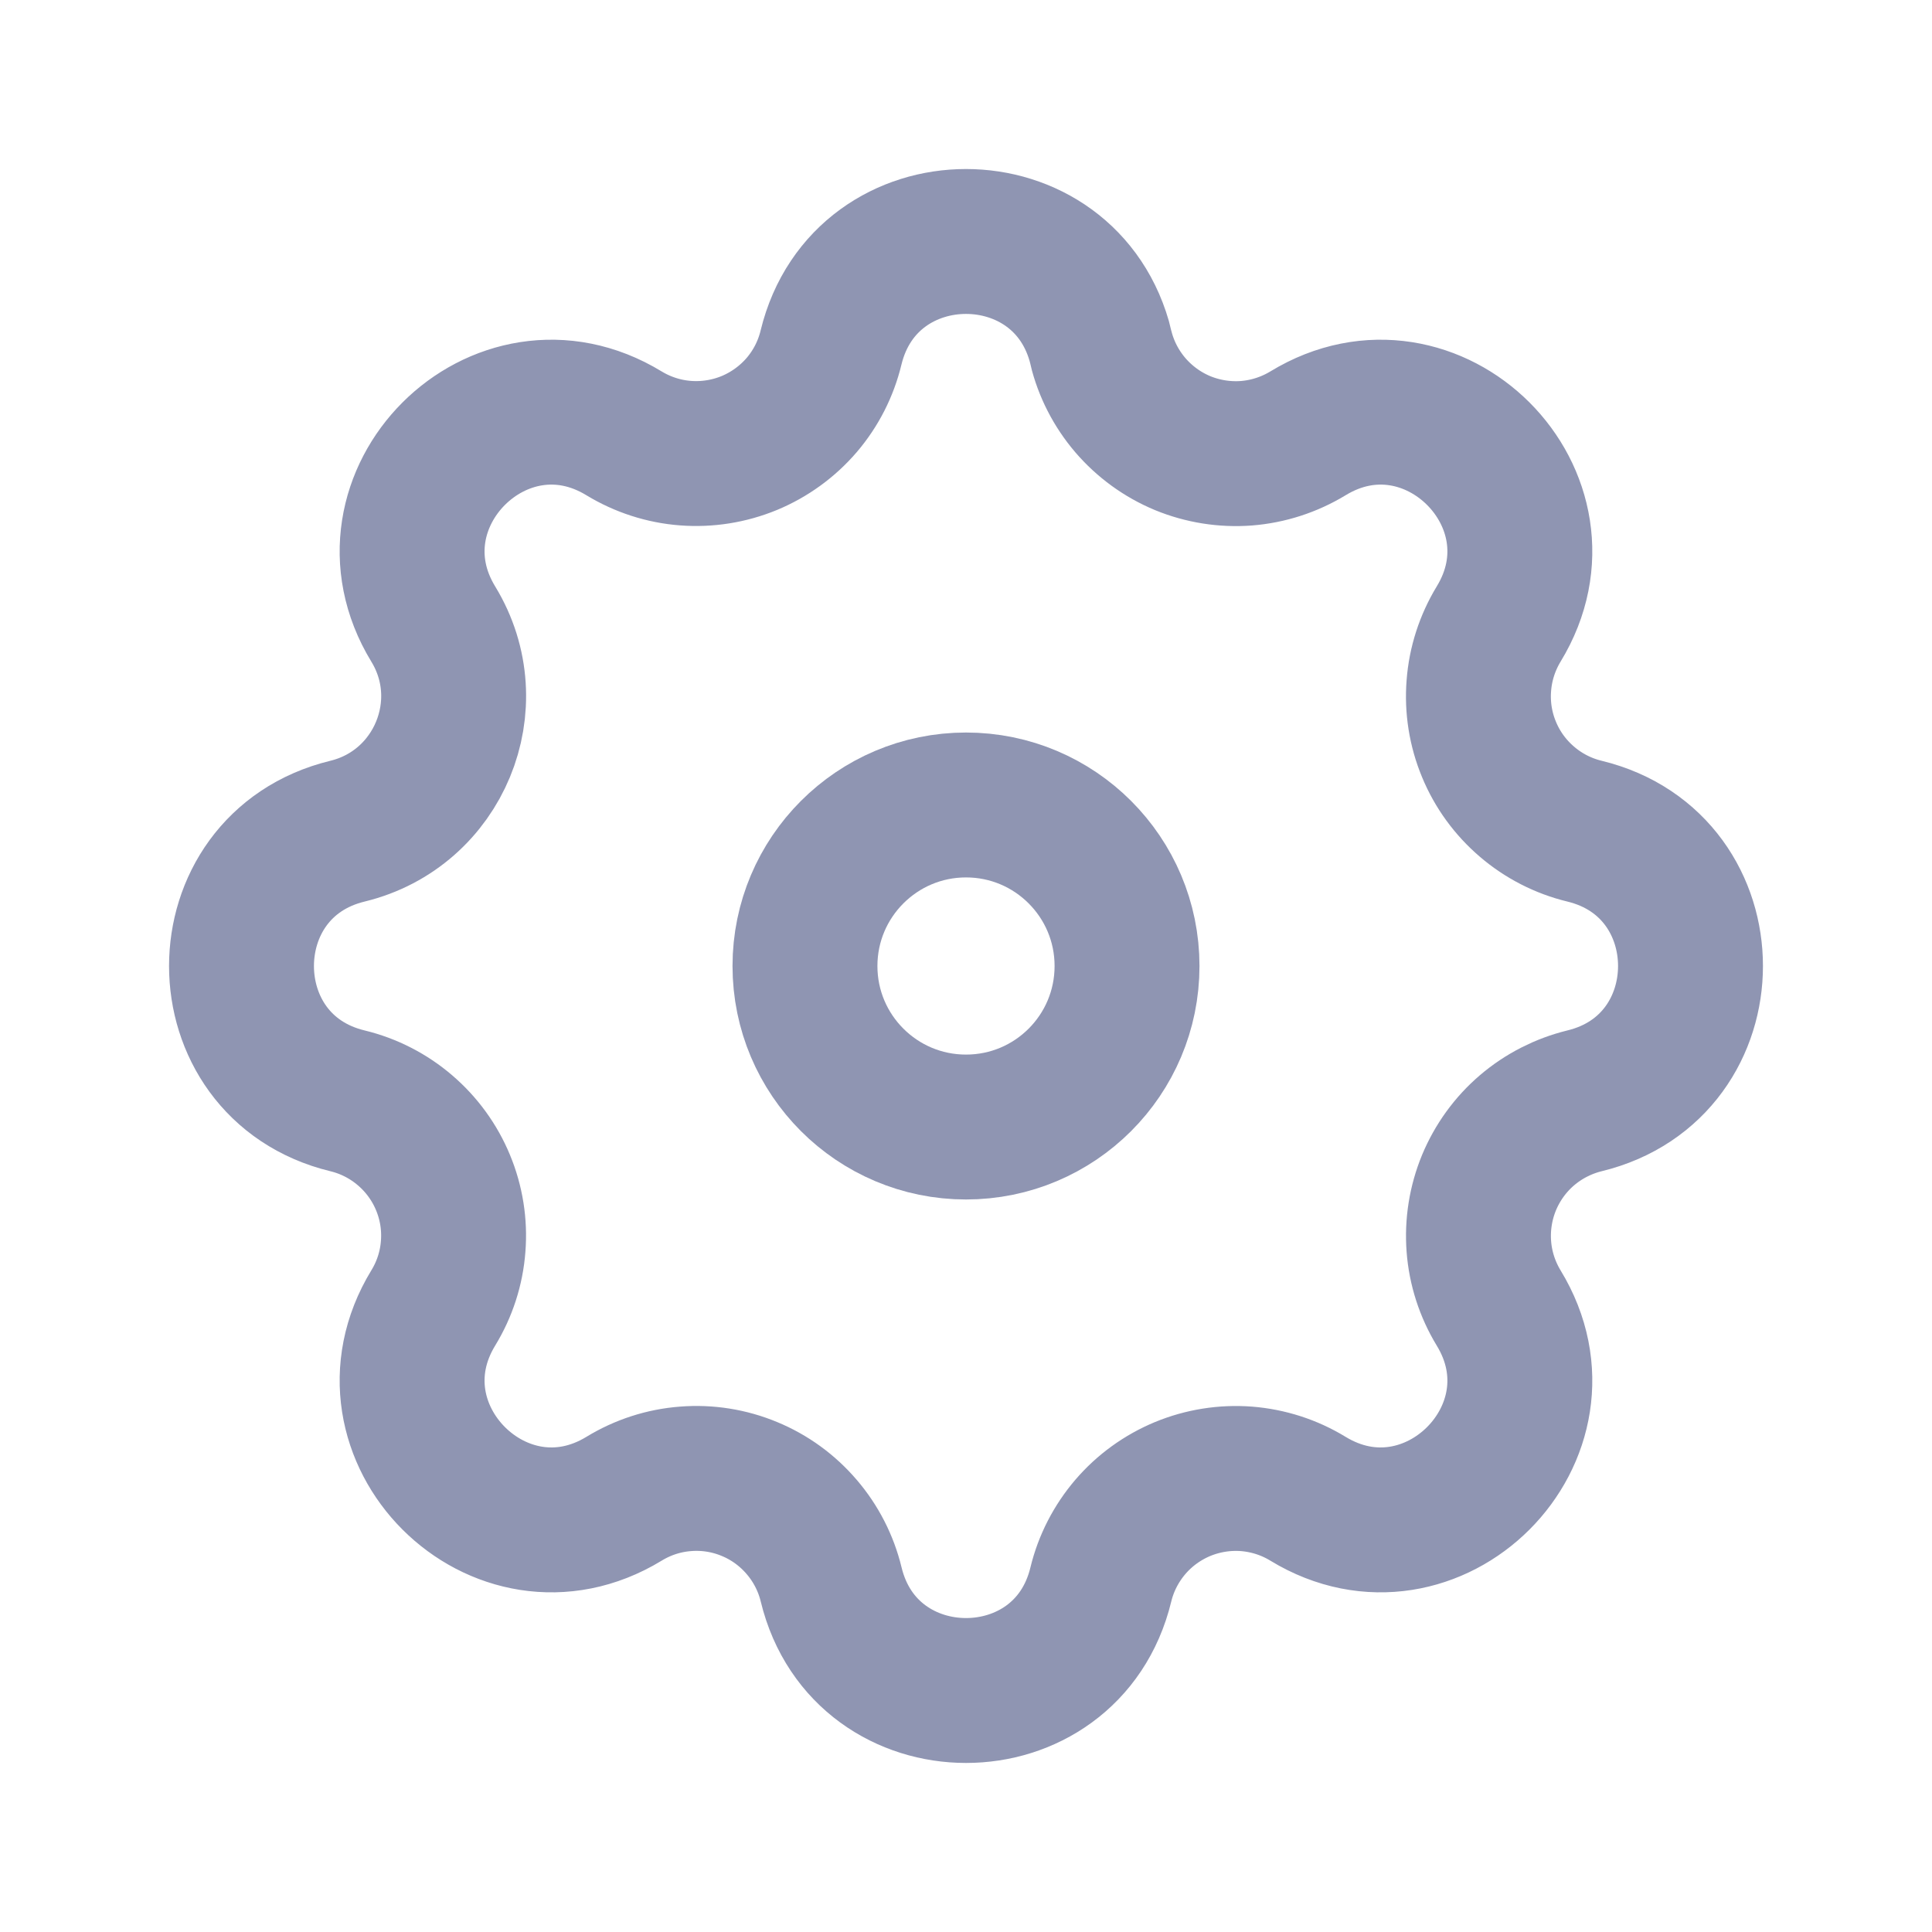 <svg width="20" height="20" viewBox="0 0 20 20" fill="none" xmlns="http://www.w3.org/2000/svg">
<path fill-rule="evenodd" clip-rule="evenodd" d="M11.397 3.597C11.041 2.134 8.959 2.134 8.603 3.597C8.55 3.817 8.446 4.021 8.299 4.193C8.152 4.364 7.966 4.499 7.757 4.586C7.548 4.672 7.322 4.708 7.097 4.691C6.871 4.674 6.653 4.603 6.46 4.486C5.174 3.702 3.702 5.174 4.485 6.46C4.992 7.291 4.543 8.374 3.598 8.604C2.134 8.959 2.134 11.042 3.598 11.396C3.817 11.449 4.022 11.554 4.193 11.701C4.365 11.848 4.5 12.034 4.586 12.242C4.673 12.451 4.709 12.678 4.691 12.903C4.674 13.129 4.603 13.347 4.485 13.54C3.702 14.826 5.174 16.298 6.46 15.515C6.653 15.397 6.871 15.326 7.097 15.309C7.322 15.291 7.549 15.327 7.758 15.414C7.967 15.5 8.152 15.635 8.299 15.807C8.446 15.978 8.551 16.183 8.604 16.402C8.959 17.866 11.042 17.866 11.396 16.402C11.449 16.183 11.554 15.979 11.701 15.807C11.848 15.635 12.034 15.501 12.243 15.414C12.452 15.328 12.678 15.292 12.903 15.309C13.129 15.327 13.347 15.397 13.54 15.515C14.826 16.298 16.298 14.826 15.514 13.54C15.397 13.347 15.326 13.129 15.309 12.903C15.292 12.678 15.328 12.452 15.414 12.243C15.501 12.034 15.635 11.848 15.807 11.701C15.979 11.554 16.183 11.45 16.402 11.396C17.866 11.041 17.866 8.959 16.402 8.604C16.183 8.551 15.978 8.446 15.807 8.299C15.635 8.152 15.5 7.967 15.414 7.758C15.327 7.549 15.291 7.322 15.309 7.097C15.326 6.871 15.397 6.653 15.514 6.46C16.298 5.174 14.826 3.702 13.54 4.486C13.347 4.603 13.129 4.674 12.903 4.692C12.678 4.709 12.451 4.673 12.242 4.587C12.033 4.5 11.848 4.365 11.701 4.194C11.554 4.022 11.449 3.818 11.396 3.598L11.397 3.597Z" stroke="#8F95B2" stroke-width="1.5"/>
<path d="M11.667 10C11.667 10.921 10.921 11.667 10 11.667C9.08 11.667 8.333 10.921 8.333 10C8.333 9.08 9.08 8.333 10 8.333C10.921 8.333 11.667 9.08 11.667 10Z" stroke="#8F95B2" stroke-width="1.5"/>
</svg>
